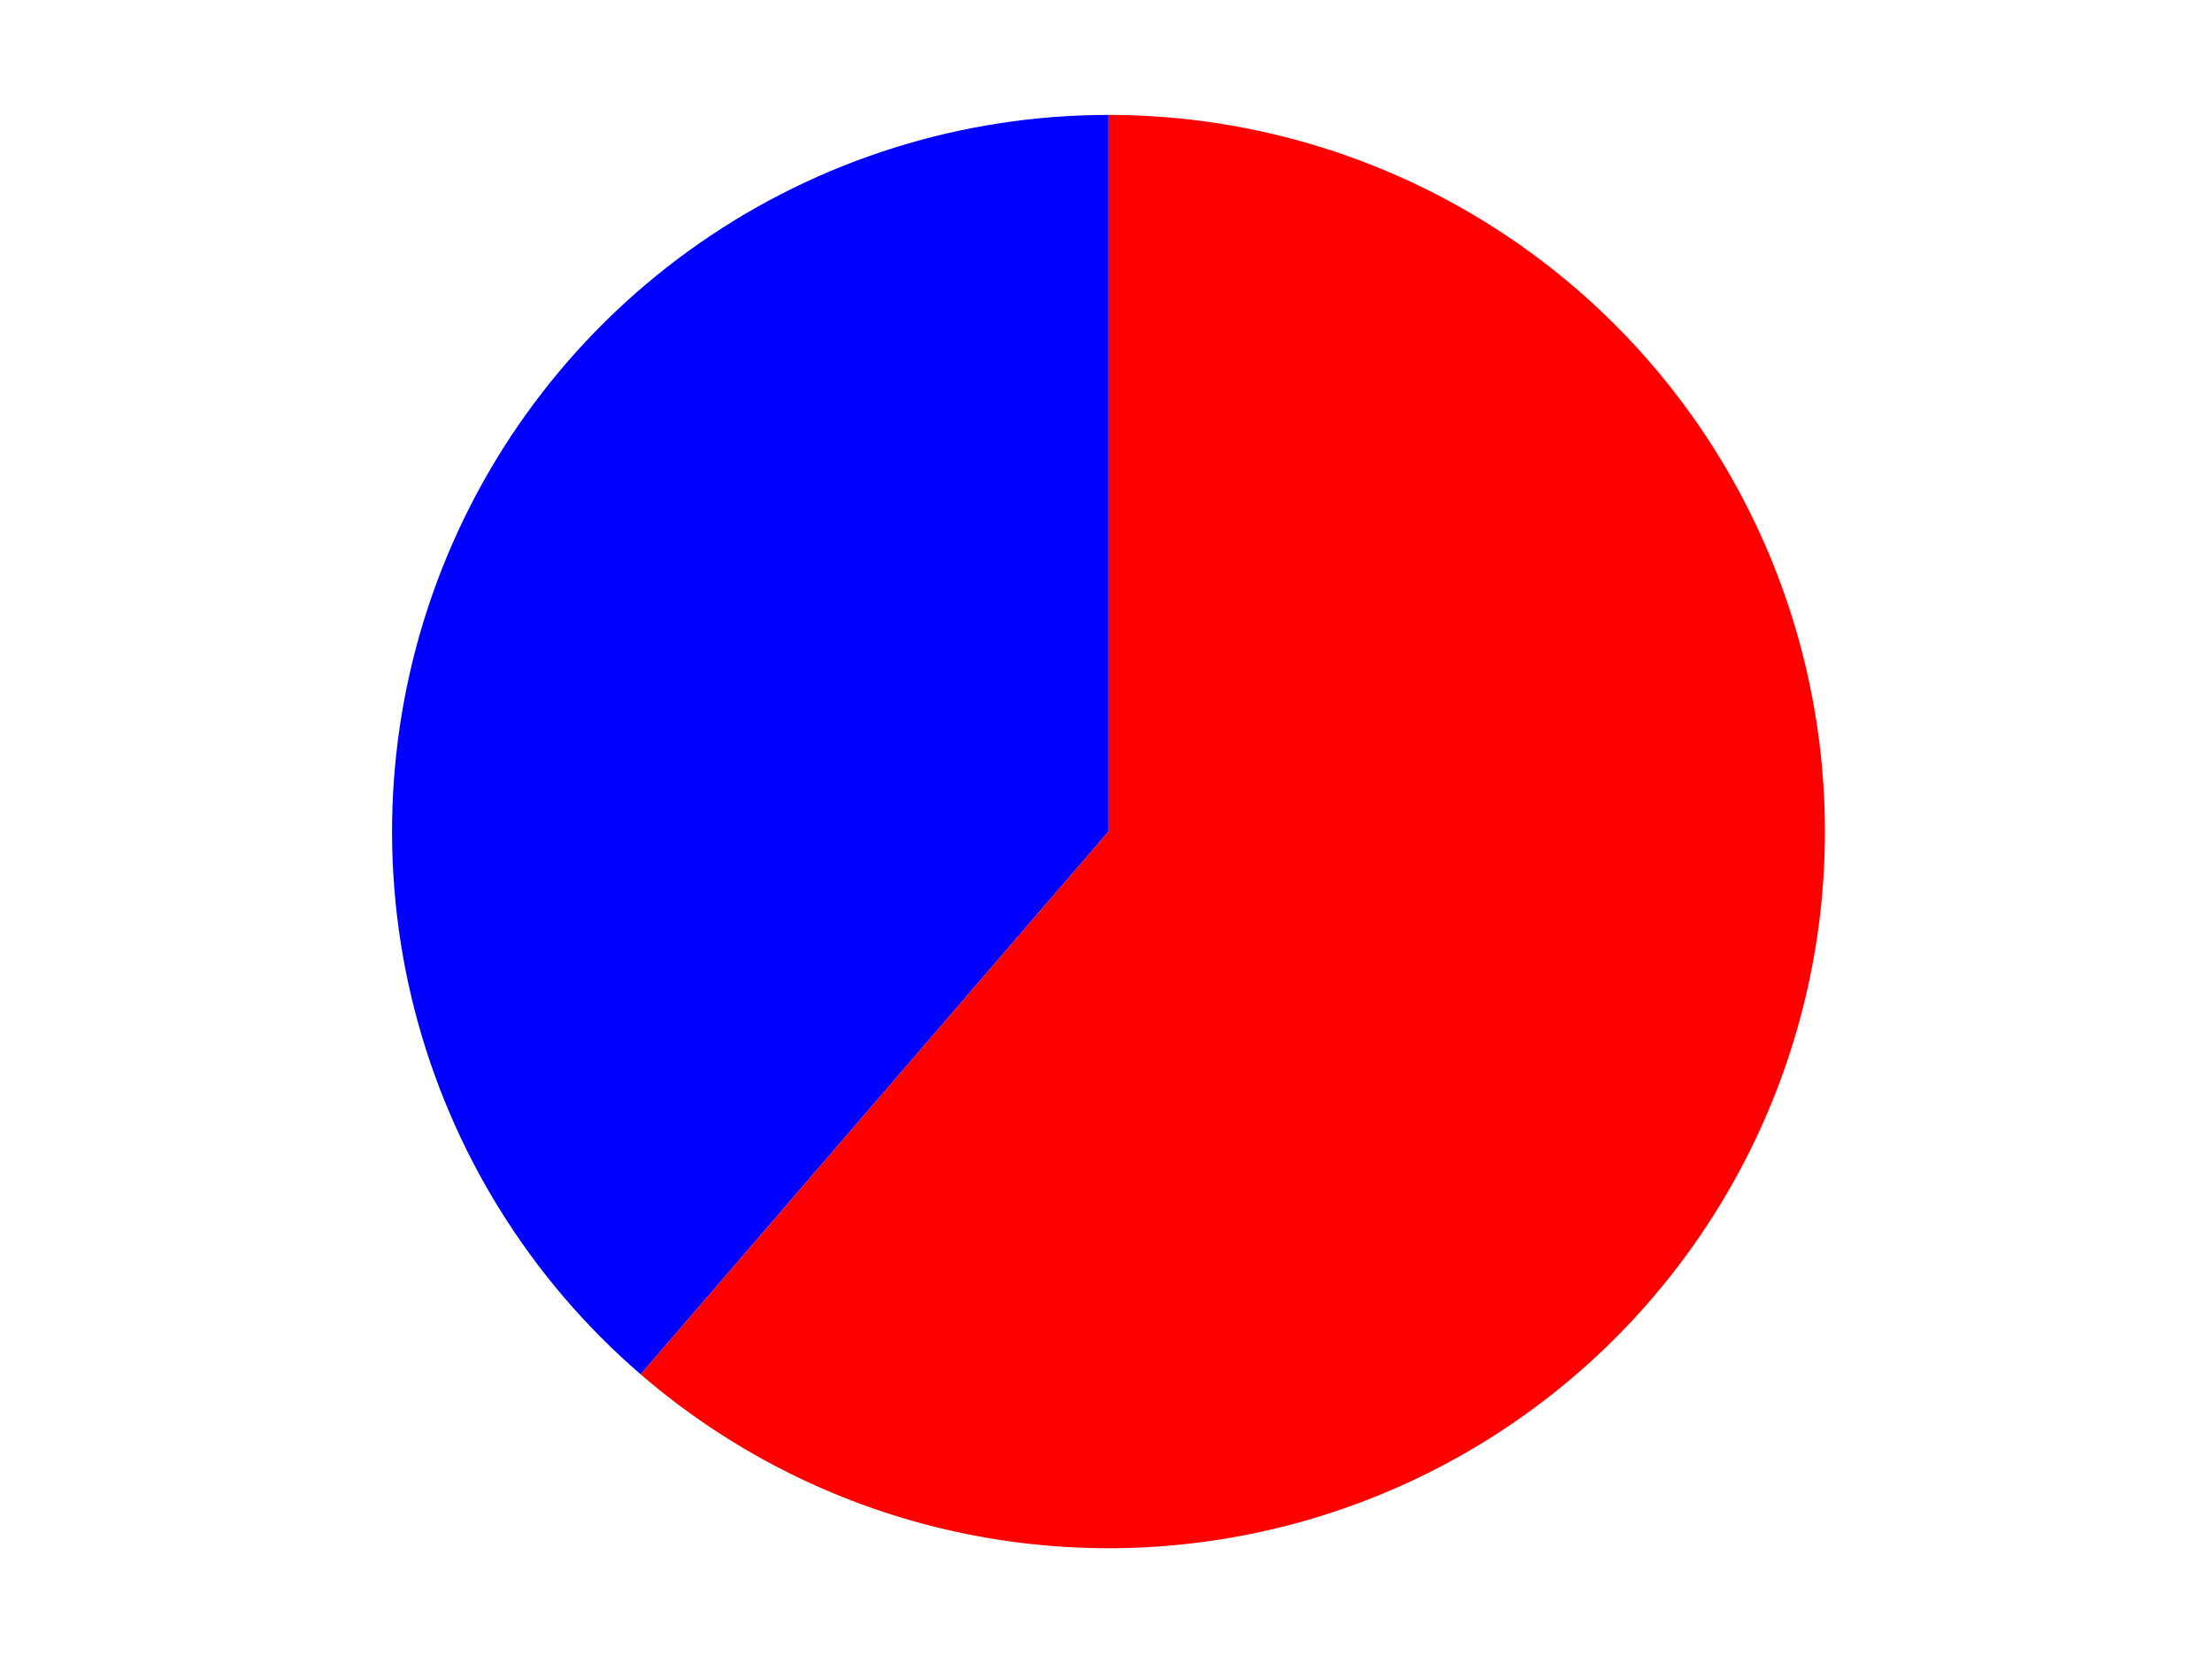<?xml version="1.0" encoding="utf-8" standalone="no"?>
<!DOCTYPE svg PUBLIC "-//W3C//DTD SVG 1.1//EN"
  "http://www.w3.org/Graphics/SVG/1.1/DTD/svg11.dtd">
<svg xmlns:xlink="http://www.w3.org/1999/xlink" width="371.52pt" height="280.512pt" viewBox="0 0 371.52 280.512" xmlns="http://www.w3.org/2000/svg" version="1.1">
 <defs>
  <style type="text/css">*{stroke-linejoin: round; stroke-linecap: butt}</style>
 </defs>
 <g id="figure_1">
  <g id="patch_1">
   <path d="M 0 280.512 
L 371.52 280.512 
L 371.52 0 
L 0 0 
L 0 280.512 
z
" style="fill: none"/>
  </g>
  <g id="axes_1">
   <g id="patch_2">
    <path d="M 186.179 19.296 
C 161.626 19.296 137.651 26.811 117.491 40.827 
C 97.33 54.843 81.935 74.699 73.383 97.715 
C 64.831 120.731 63.525 145.822 69.641 169.602 
C 75.757 193.381 89.008 214.728 107.603 230.762 
L 186.179 139.627 
L 186.179 19.296 
z
" style="fill: #0000ff"/>
   </g>
   <g id="patch_3">
    <path d="M 107.603 230.762 
C 122.305 243.437 139.858 252.369 158.759 256.793 
C 177.66 261.216 197.354 261.001 216.153 256.165 
C 234.953 251.33 252.307 242.016 266.728 229.022 
C 281.149 216.028 292.214 199.736 298.975 181.54 
C 305.736 163.343 307.995 143.779 305.558 124.52 
C 303.121 105.262 296.06 86.877 284.979 70.939 
C 273.899 55 259.124 41.977 241.921 32.985 
C 224.717 23.993 205.591 19.296 186.179 19.296 
L 186.179 139.627 
L 107.603 230.762 
z
" style="fill: #ff0000"/>
   </g>
   <g id="matplotlib.axis_1"/>
   <g id="matplotlib.axis_2"/>
  </g>
 </g>
</svg>
